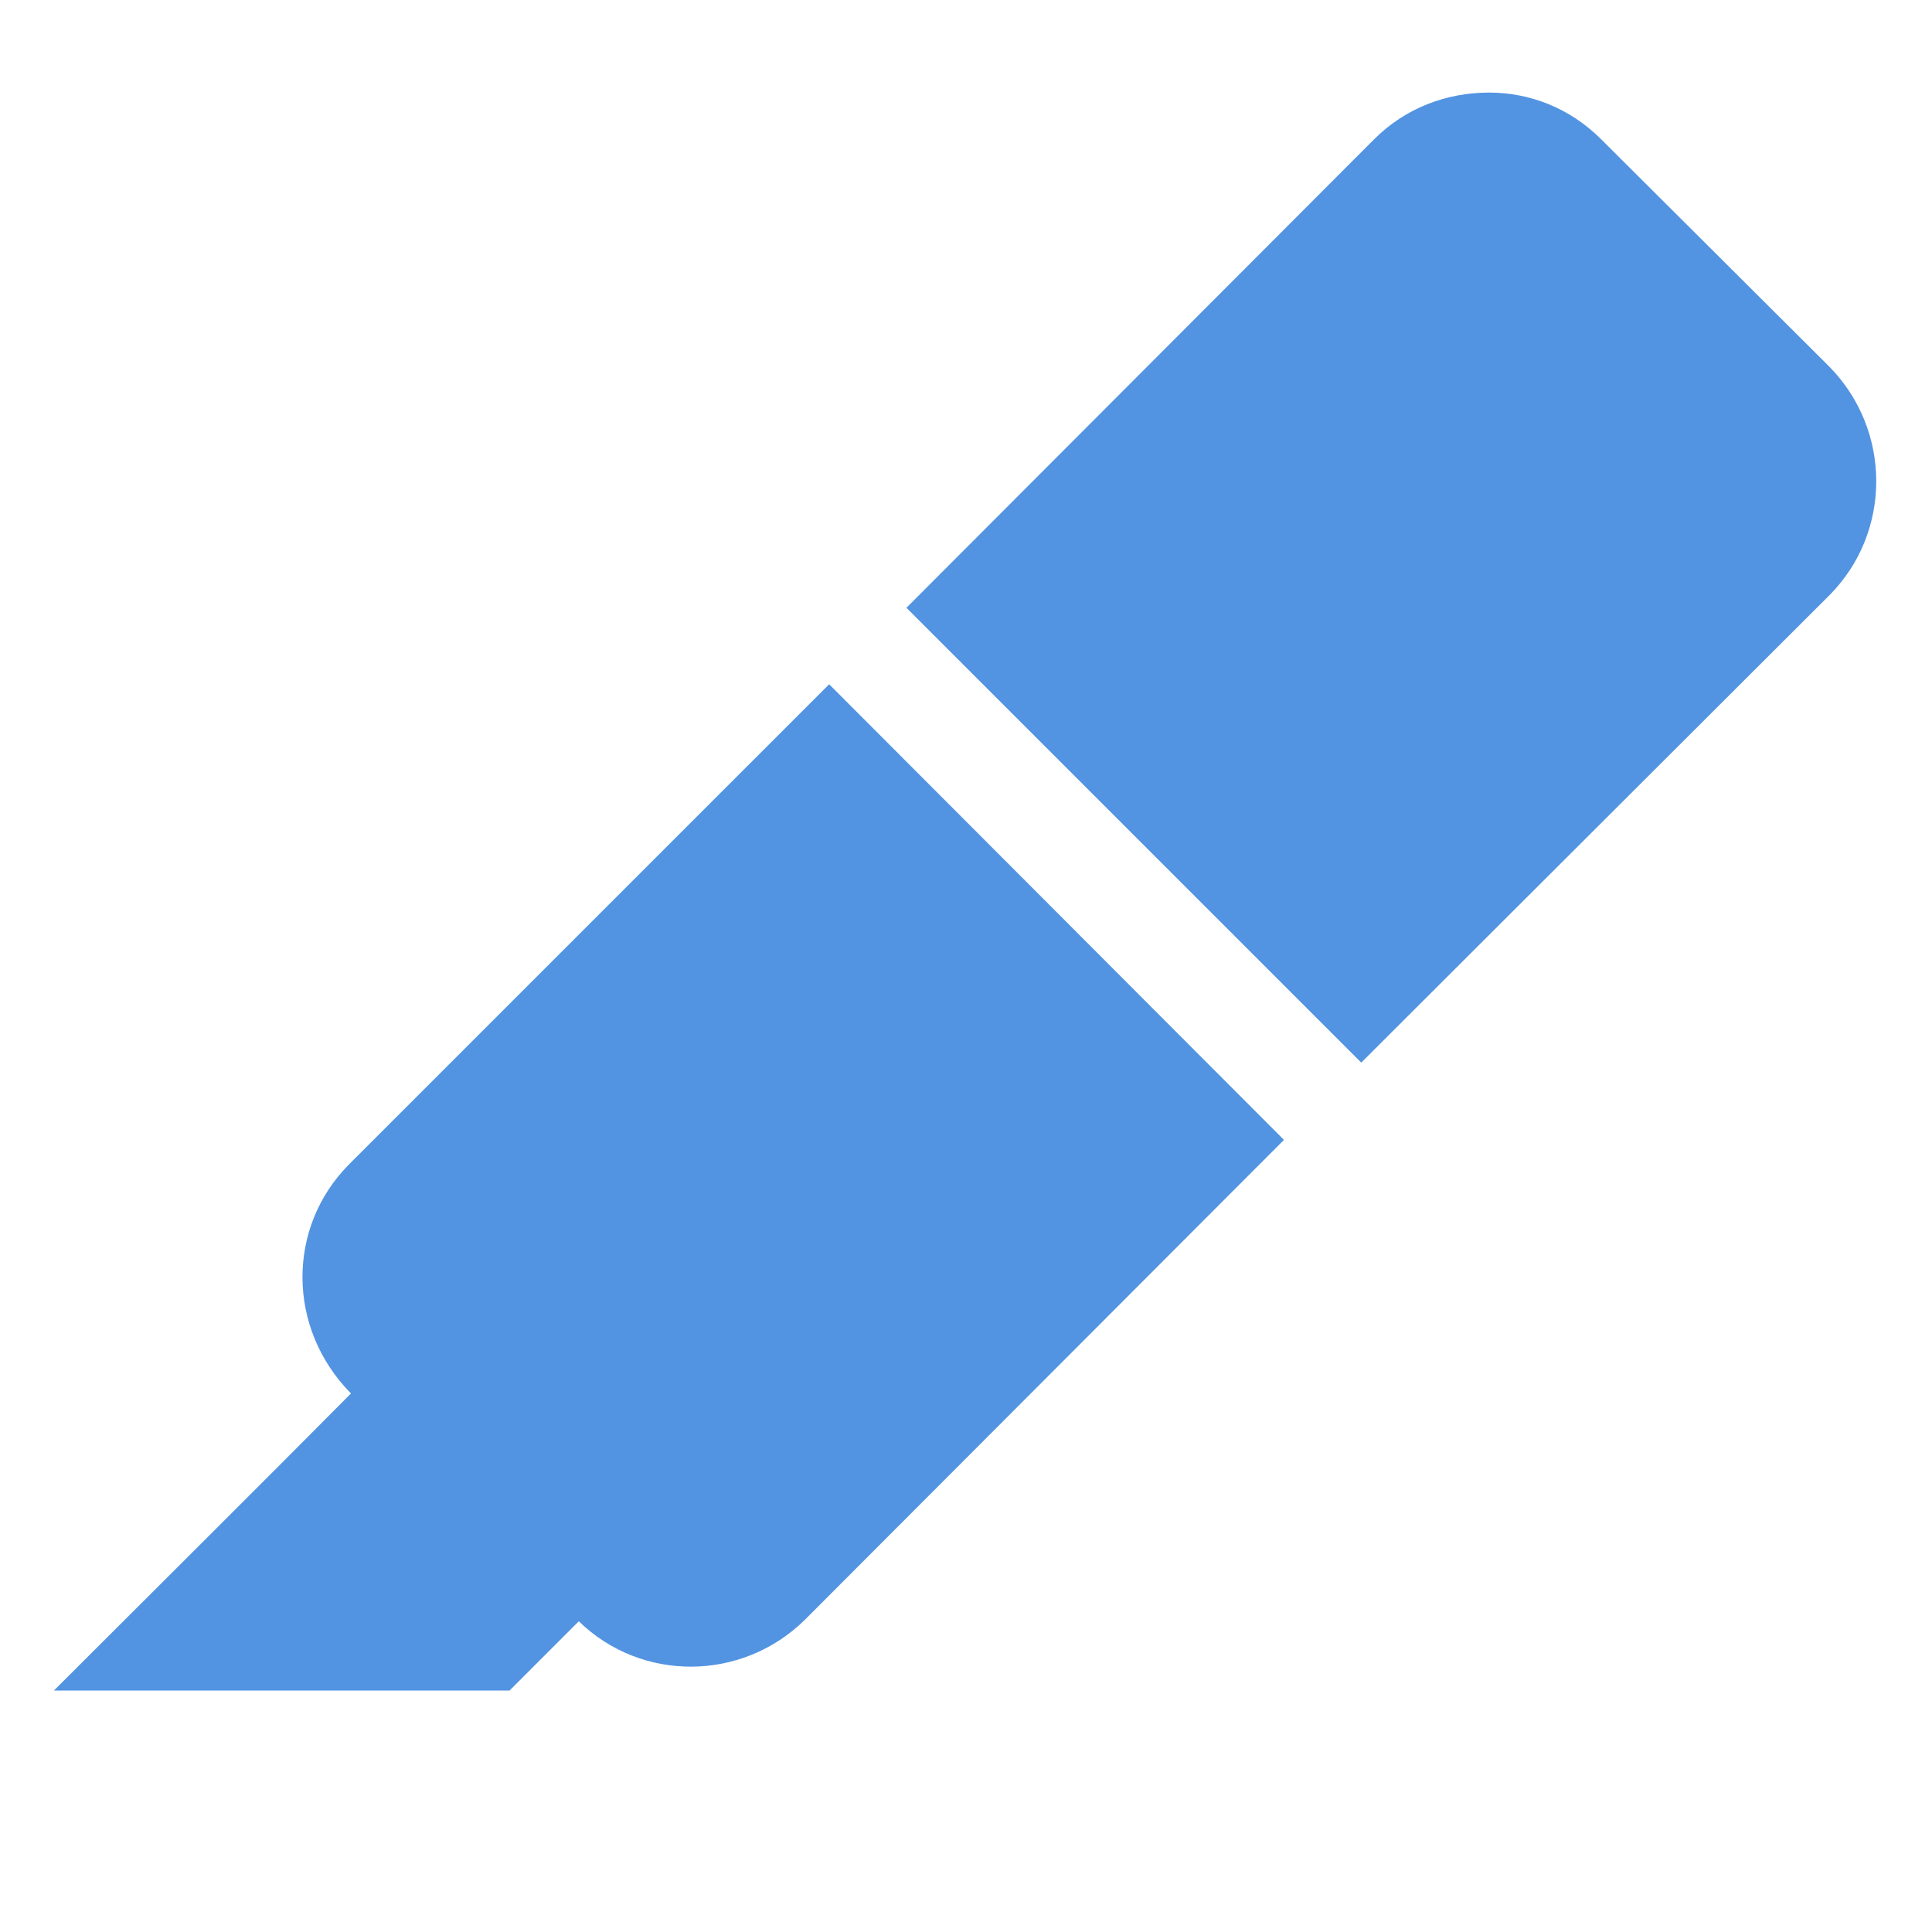 <?xml version="1.0" encoding="UTF-8"?><!DOCTYPE svg PUBLIC "-//W3C//DTD SVG 1.1//EN" "http://www.w3.org/Graphics/SVG/1.1/DTD/svg11.dtd"><svg xmlns="http://www.w3.org/2000/svg" xmlns:xlink="http://www.w3.org/1999/xlink" version="1.1" id="mdi-marker" width="24" height="24" viewBox="0 0 24 24"><path fill="#5294e2" d="M18.5,1.15C17.97,1.15 17.46,1.34 17.07,1.73L11.26,7.55L16.91,13.2L22.73,7.39C23.5,6.61 23.5,5.35 22.73,4.56L19.89,1.73C19.5,1.34 19,1.15 18.5,1.15M10.3,8.5L4.34,14.46C3.56,15.24 3.56,16.5 4.36,17.31C3.14,18.54 1.9,19.77 0.67,21H6.33L7.19,20.14C7.97,20.9 9.22,20.89 10,20.12L15.95,14.16" /></svg>